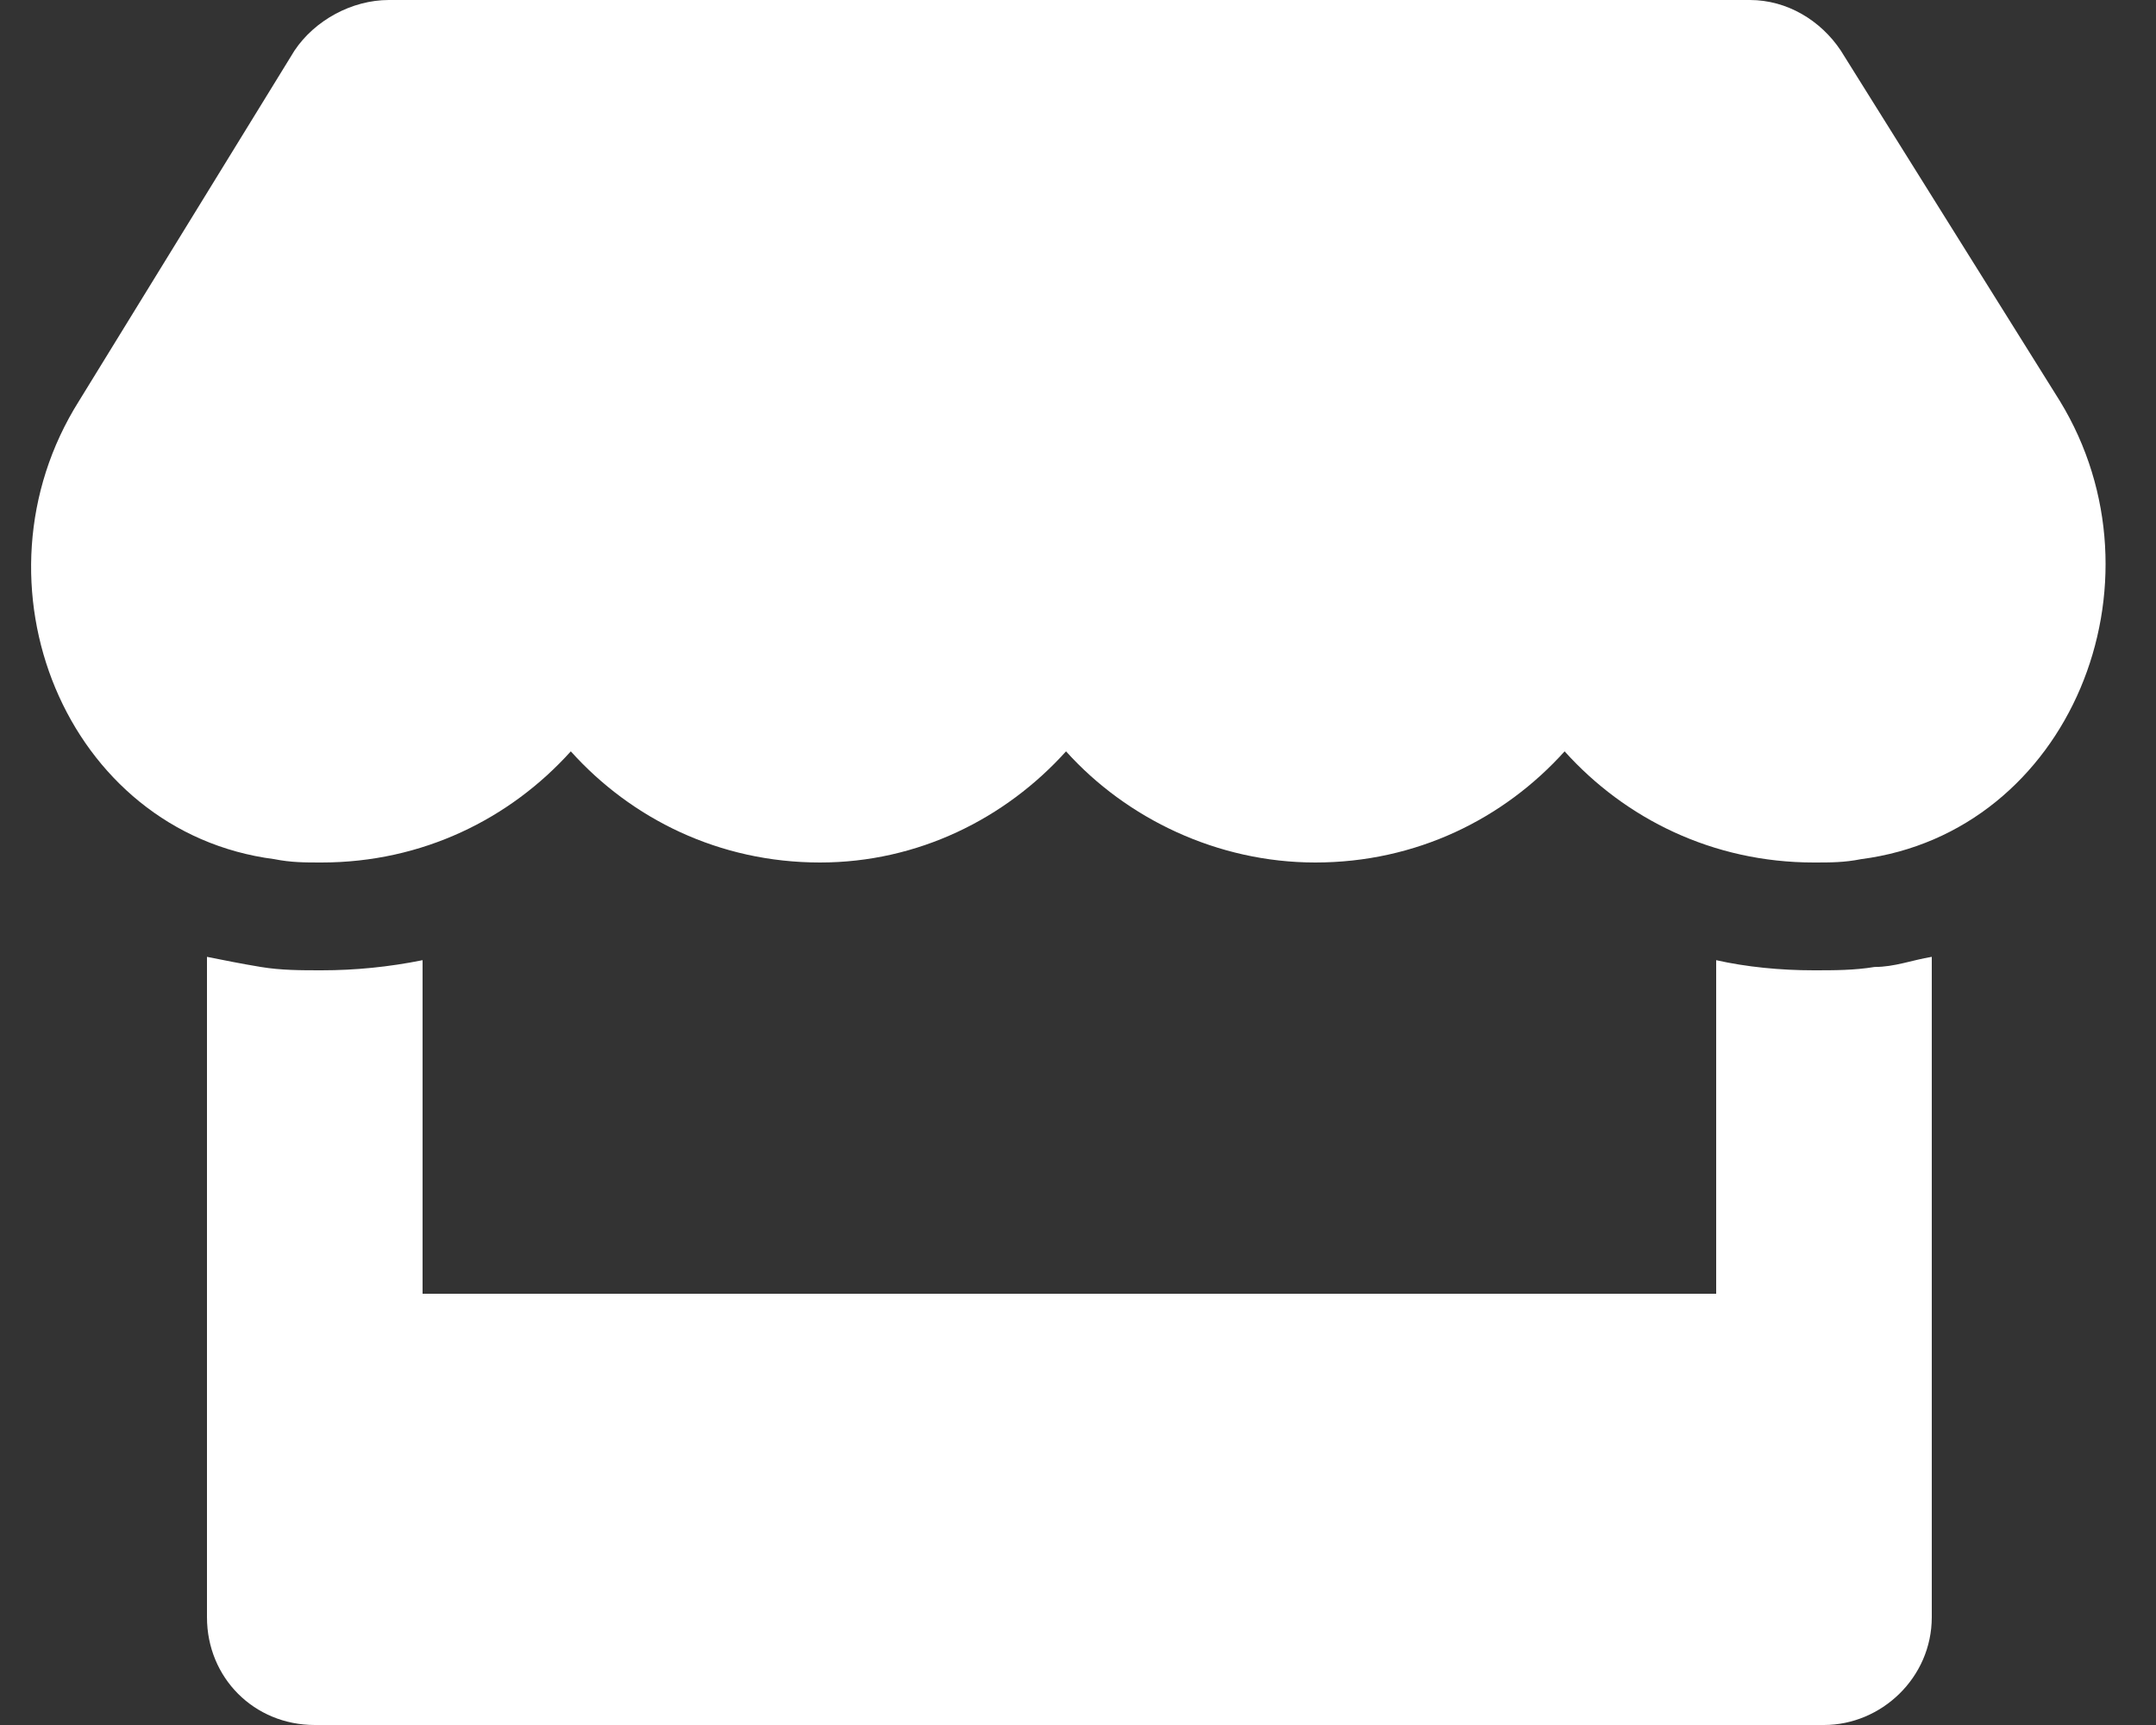 <svg width="20" height="16" viewBox="0 0 20 16" fill="none" xmlns="http://www.w3.org/2000/svg">
<rect x="0" y="0" width="20" height="16" fill="#333333" stroke="none"/>
<path d="M19.108 3.719L17.076 0.469C16.889 0.188 16.576 0 16.233 0H3.607C3.264 0 2.92 0.188 2.732 0.469L0.733 3.719C-0.33 5.406 0.608 7.719 2.545 7.969C2.701 8 2.826 8 2.982 8C3.92 8 4.732 7.594 5.295 6.969C5.857 7.594 6.67 8 7.607 8C8.514 8 9.326 7.594 9.889 6.969C10.451 7.594 11.295 8 12.201 8C13.139 8 13.951 7.594 14.514 6.969C15.076 7.594 15.889 8 16.826 8C16.983 8 17.108 8 17.264 7.969C19.201 7.719 20.139 5.406 19.108 3.719ZM16.826 9C16.514 9 16.201 8.969 15.92 8.906V12H3.92V8.906C3.607 8.969 3.295 9 2.982 9C2.795 9 2.607 9 2.42 8.969C2.232 8.938 2.076 8.906 1.92 8.875V15C1.92 15.562 2.357 16 2.92 16H16.92C17.451 16 17.92 15.562 17.92 15V8.875C17.733 8.906 17.576 8.969 17.389 8.969C17.201 9 17.014 9 16.826 9Z" fill="white"/>
</svg>
